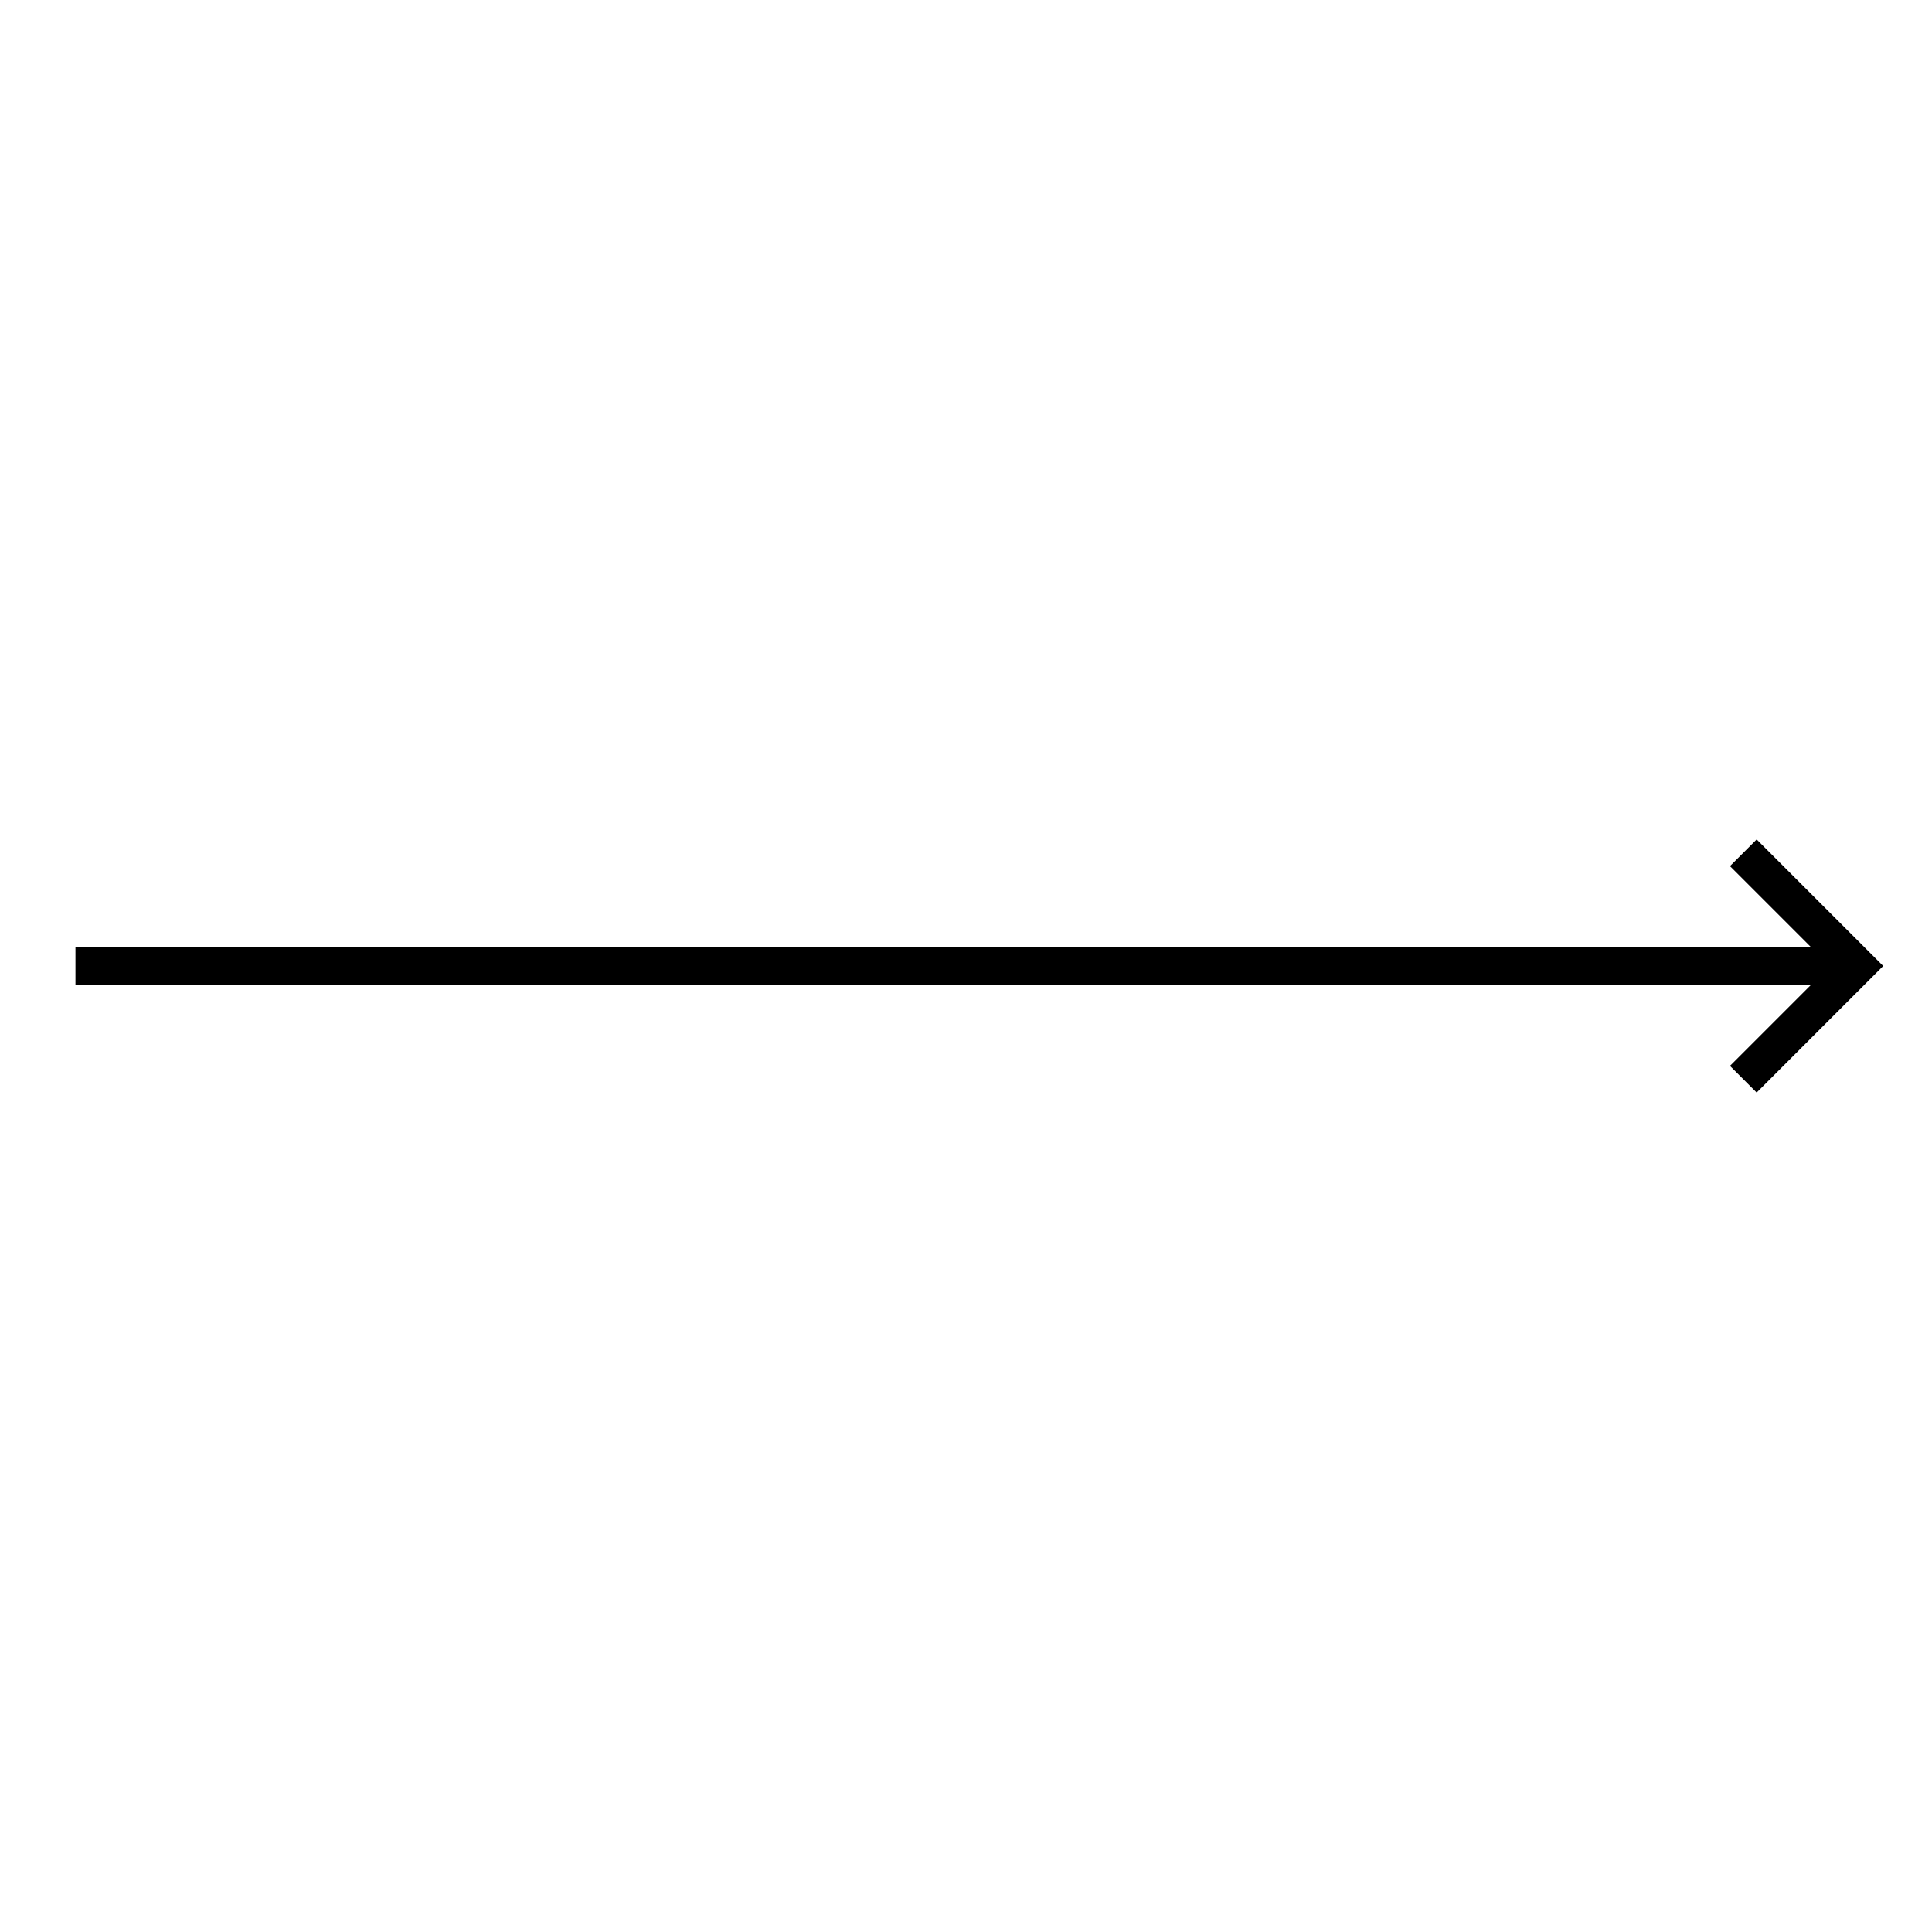 <!DOCTYPE svg PUBLIC "-//W3C//DTD SVG 1.1//EN" "http://www.w3.org/Graphics/SVG/1.1/DTD/svg11.dtd">
<svg version="1.1" xmlns="http://www.w3.org/2000/svg" width="256" height="256" viewbox="0 0 256 256">
		<path d="M10,128 l236,0 m-15,-15 l15,15 l-15,15" stroke="#000000" stroke-width="5" fill="none" />
</svg>